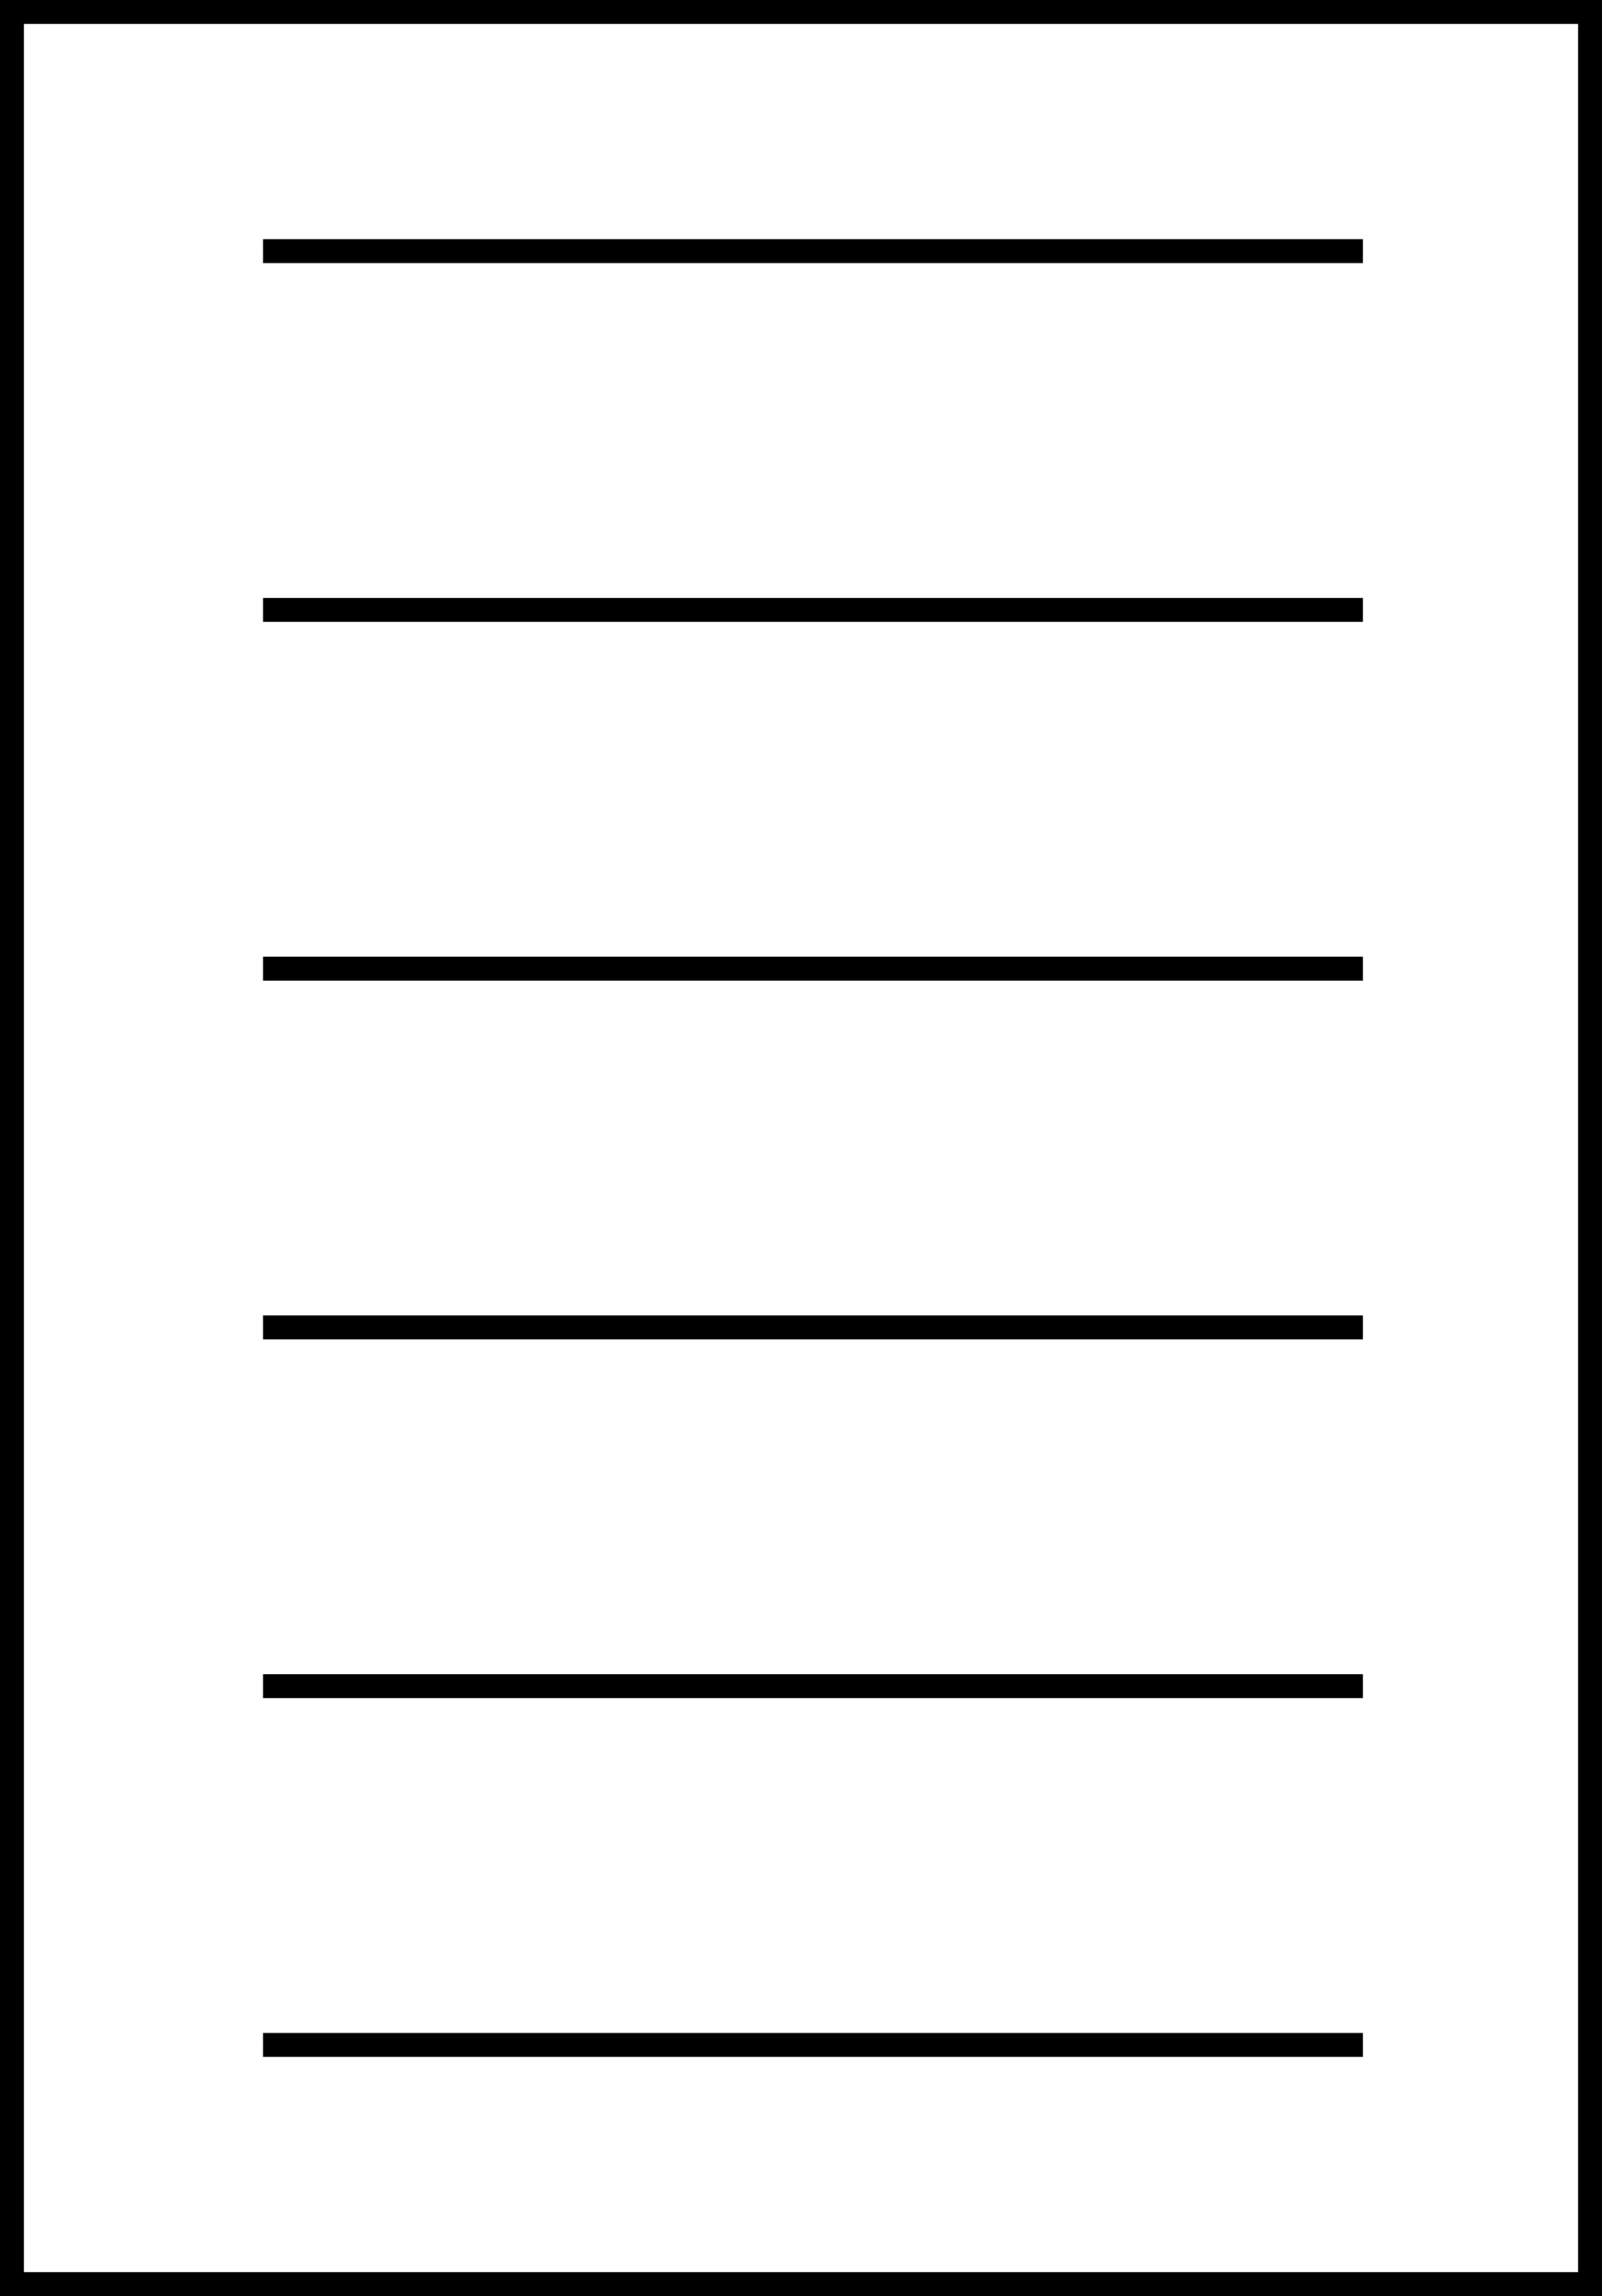 <svg width="67" height="96" viewBox="0 0 67 96" fill="none" xmlns="http://www.w3.org/2000/svg">
<line x1="11" y1="10.5" x2="57" y2="10.5" stroke="black"/>
<line x1="11" y1="25.5" x2="57" y2="25.5" stroke="black"/>
<line x1="11" y1="85.5" x2="57" y2="85.5" stroke="black"/>
<line x1="11" y1="70.5" x2="57" y2="70.5" stroke="black"/>
<line x1="11" y1="55.5" x2="57" y2="55.5" stroke="black"/>
<line x1="11" y1="40.5" x2="57" y2="40.5" stroke="black"/>
<rect x="0.5" y="0.5" width="66" height="95" stroke="black"/>
</svg>
